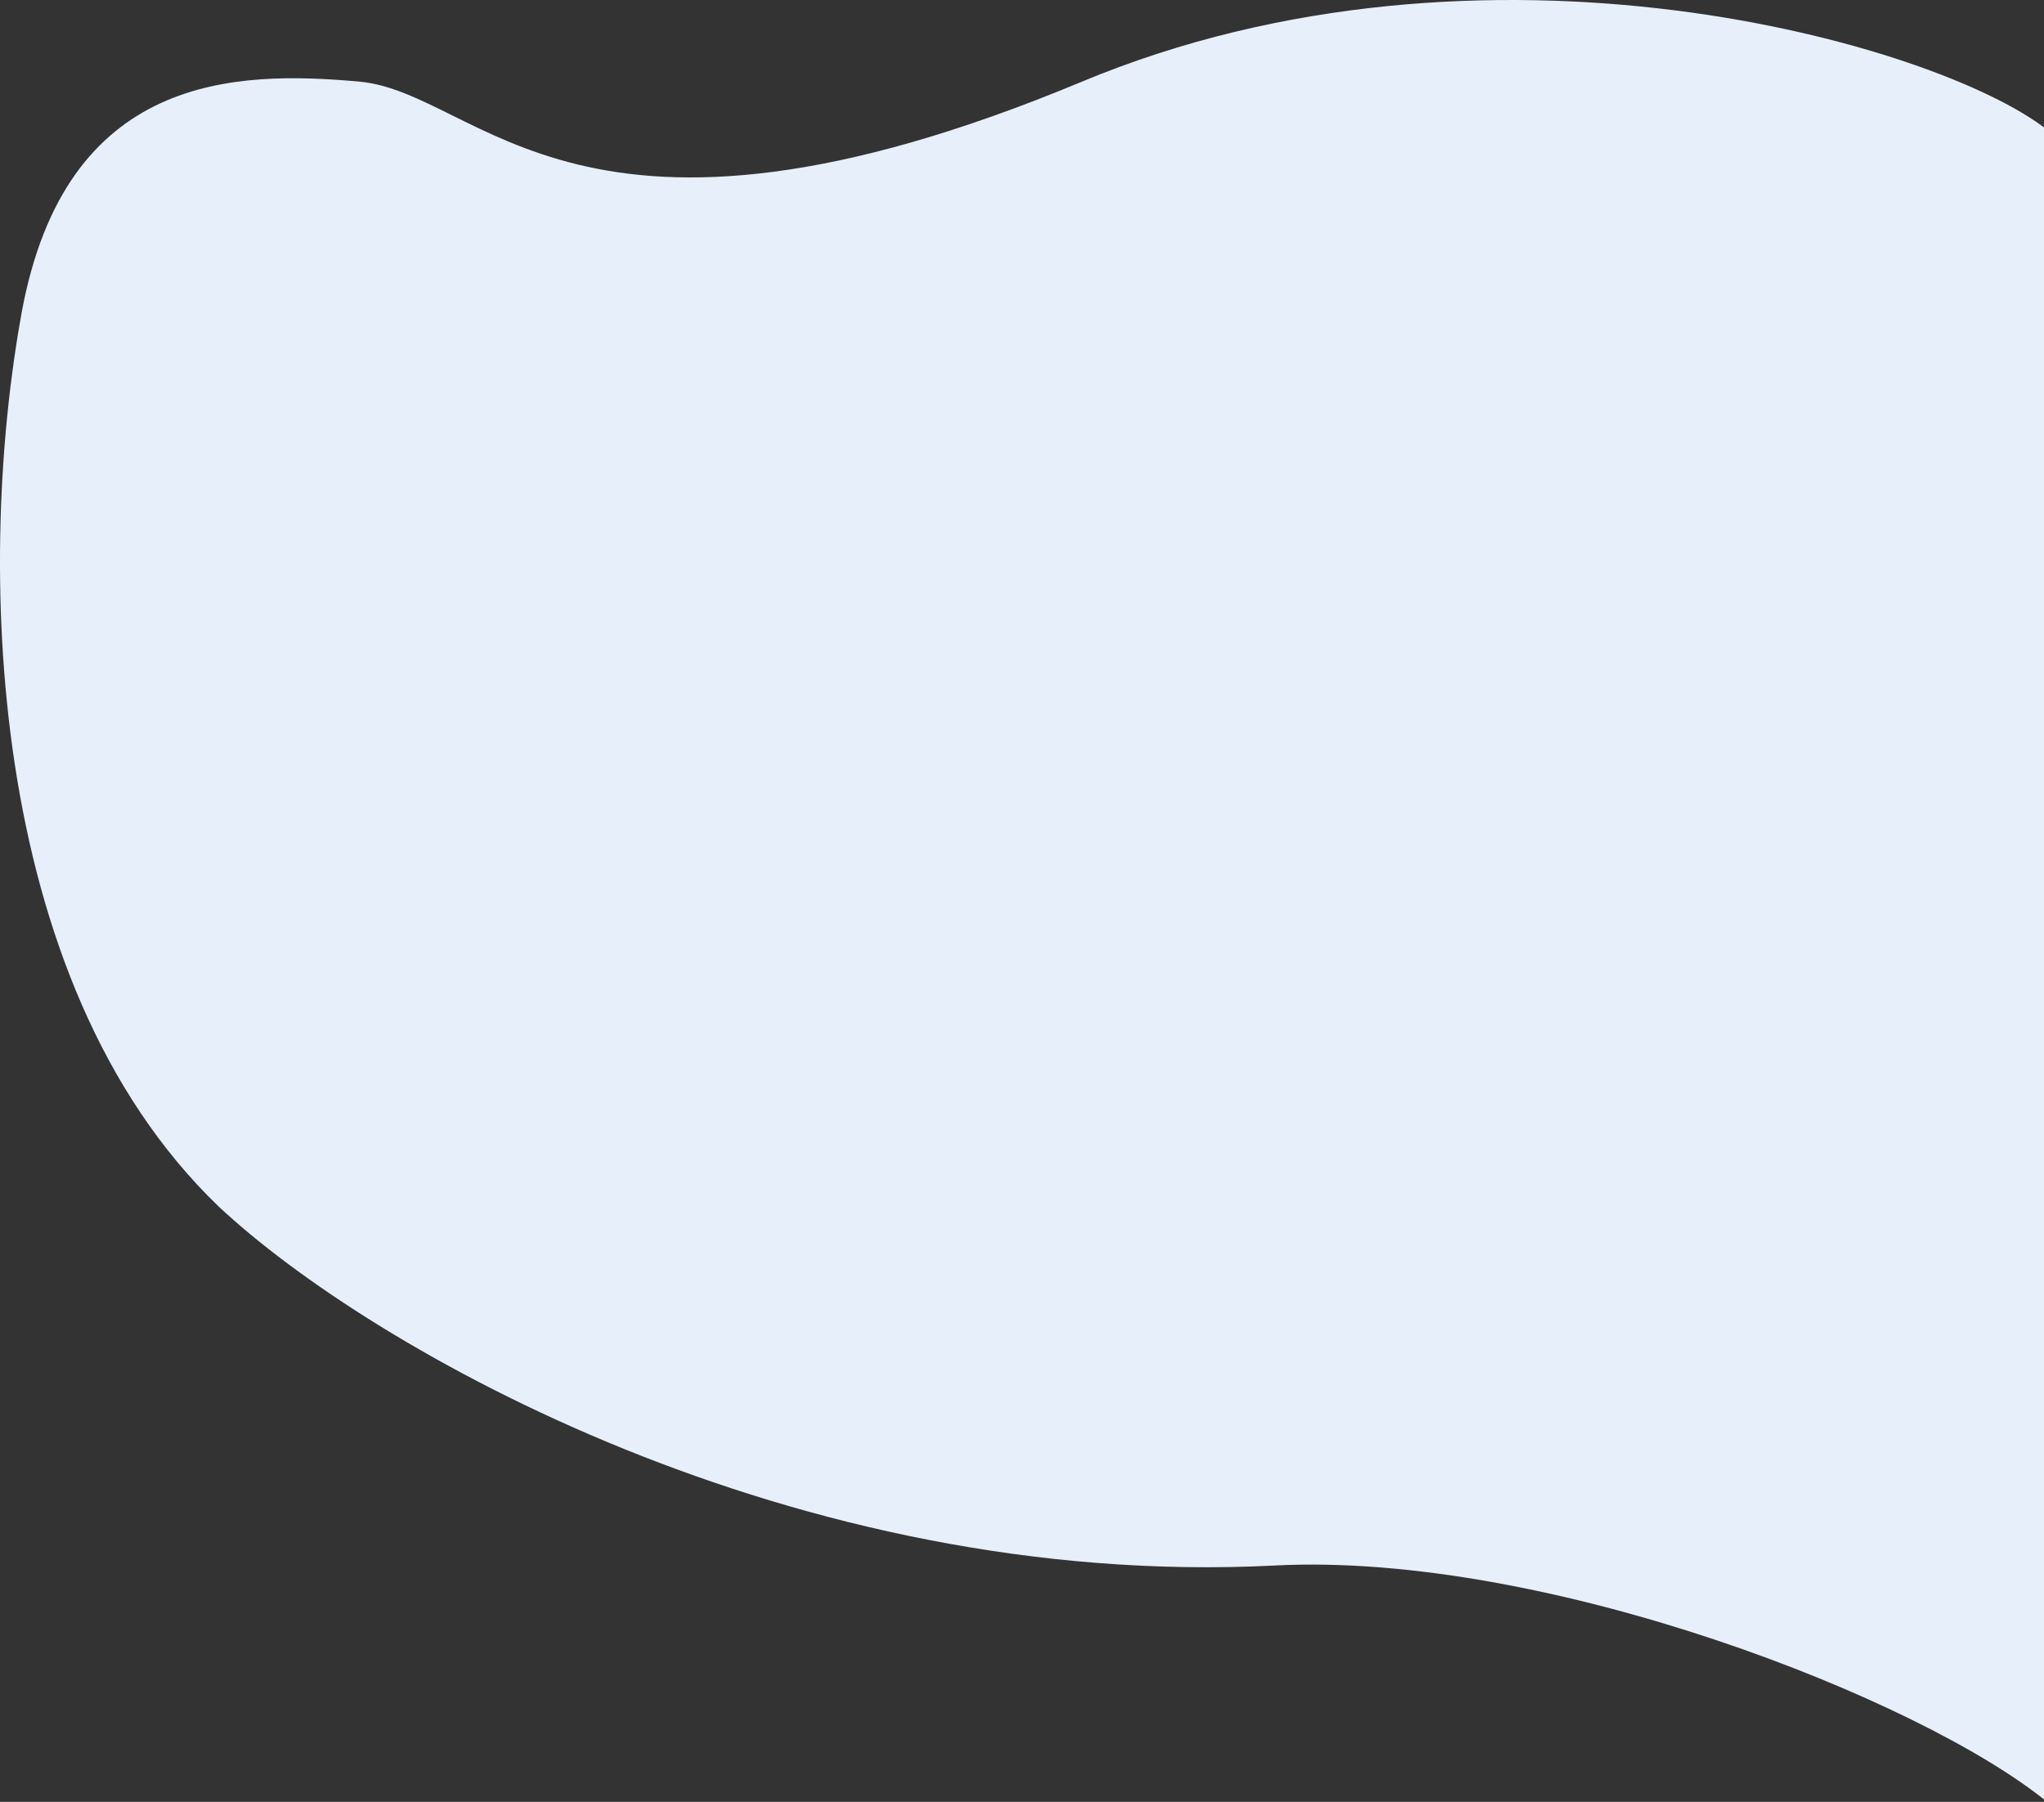 <svg width="1013" height="893" viewBox="0 0 1013 893" fill="none" xmlns="http://www.w3.org/2000/svg">
<rect x="0" y="0" width="1013" height="893" fill="#333333" stroke="none"/>
<path d="M536.297 40.427C736.132 -42.877 960.197 21.626 1014.5 64.291V893C951.509 841.658 766 769 631.871 775.853C393.643 788.024 184.174 668.877 108.39 597.962C-8.904 485.154 -11.076 274.722 10.645 155.405C32.366 36.089 117 35 177.898 40.427C238.796 45.855 286.504 144.558 536.297 40.427Z" fill="#E7EFFA"/>
</svg>
